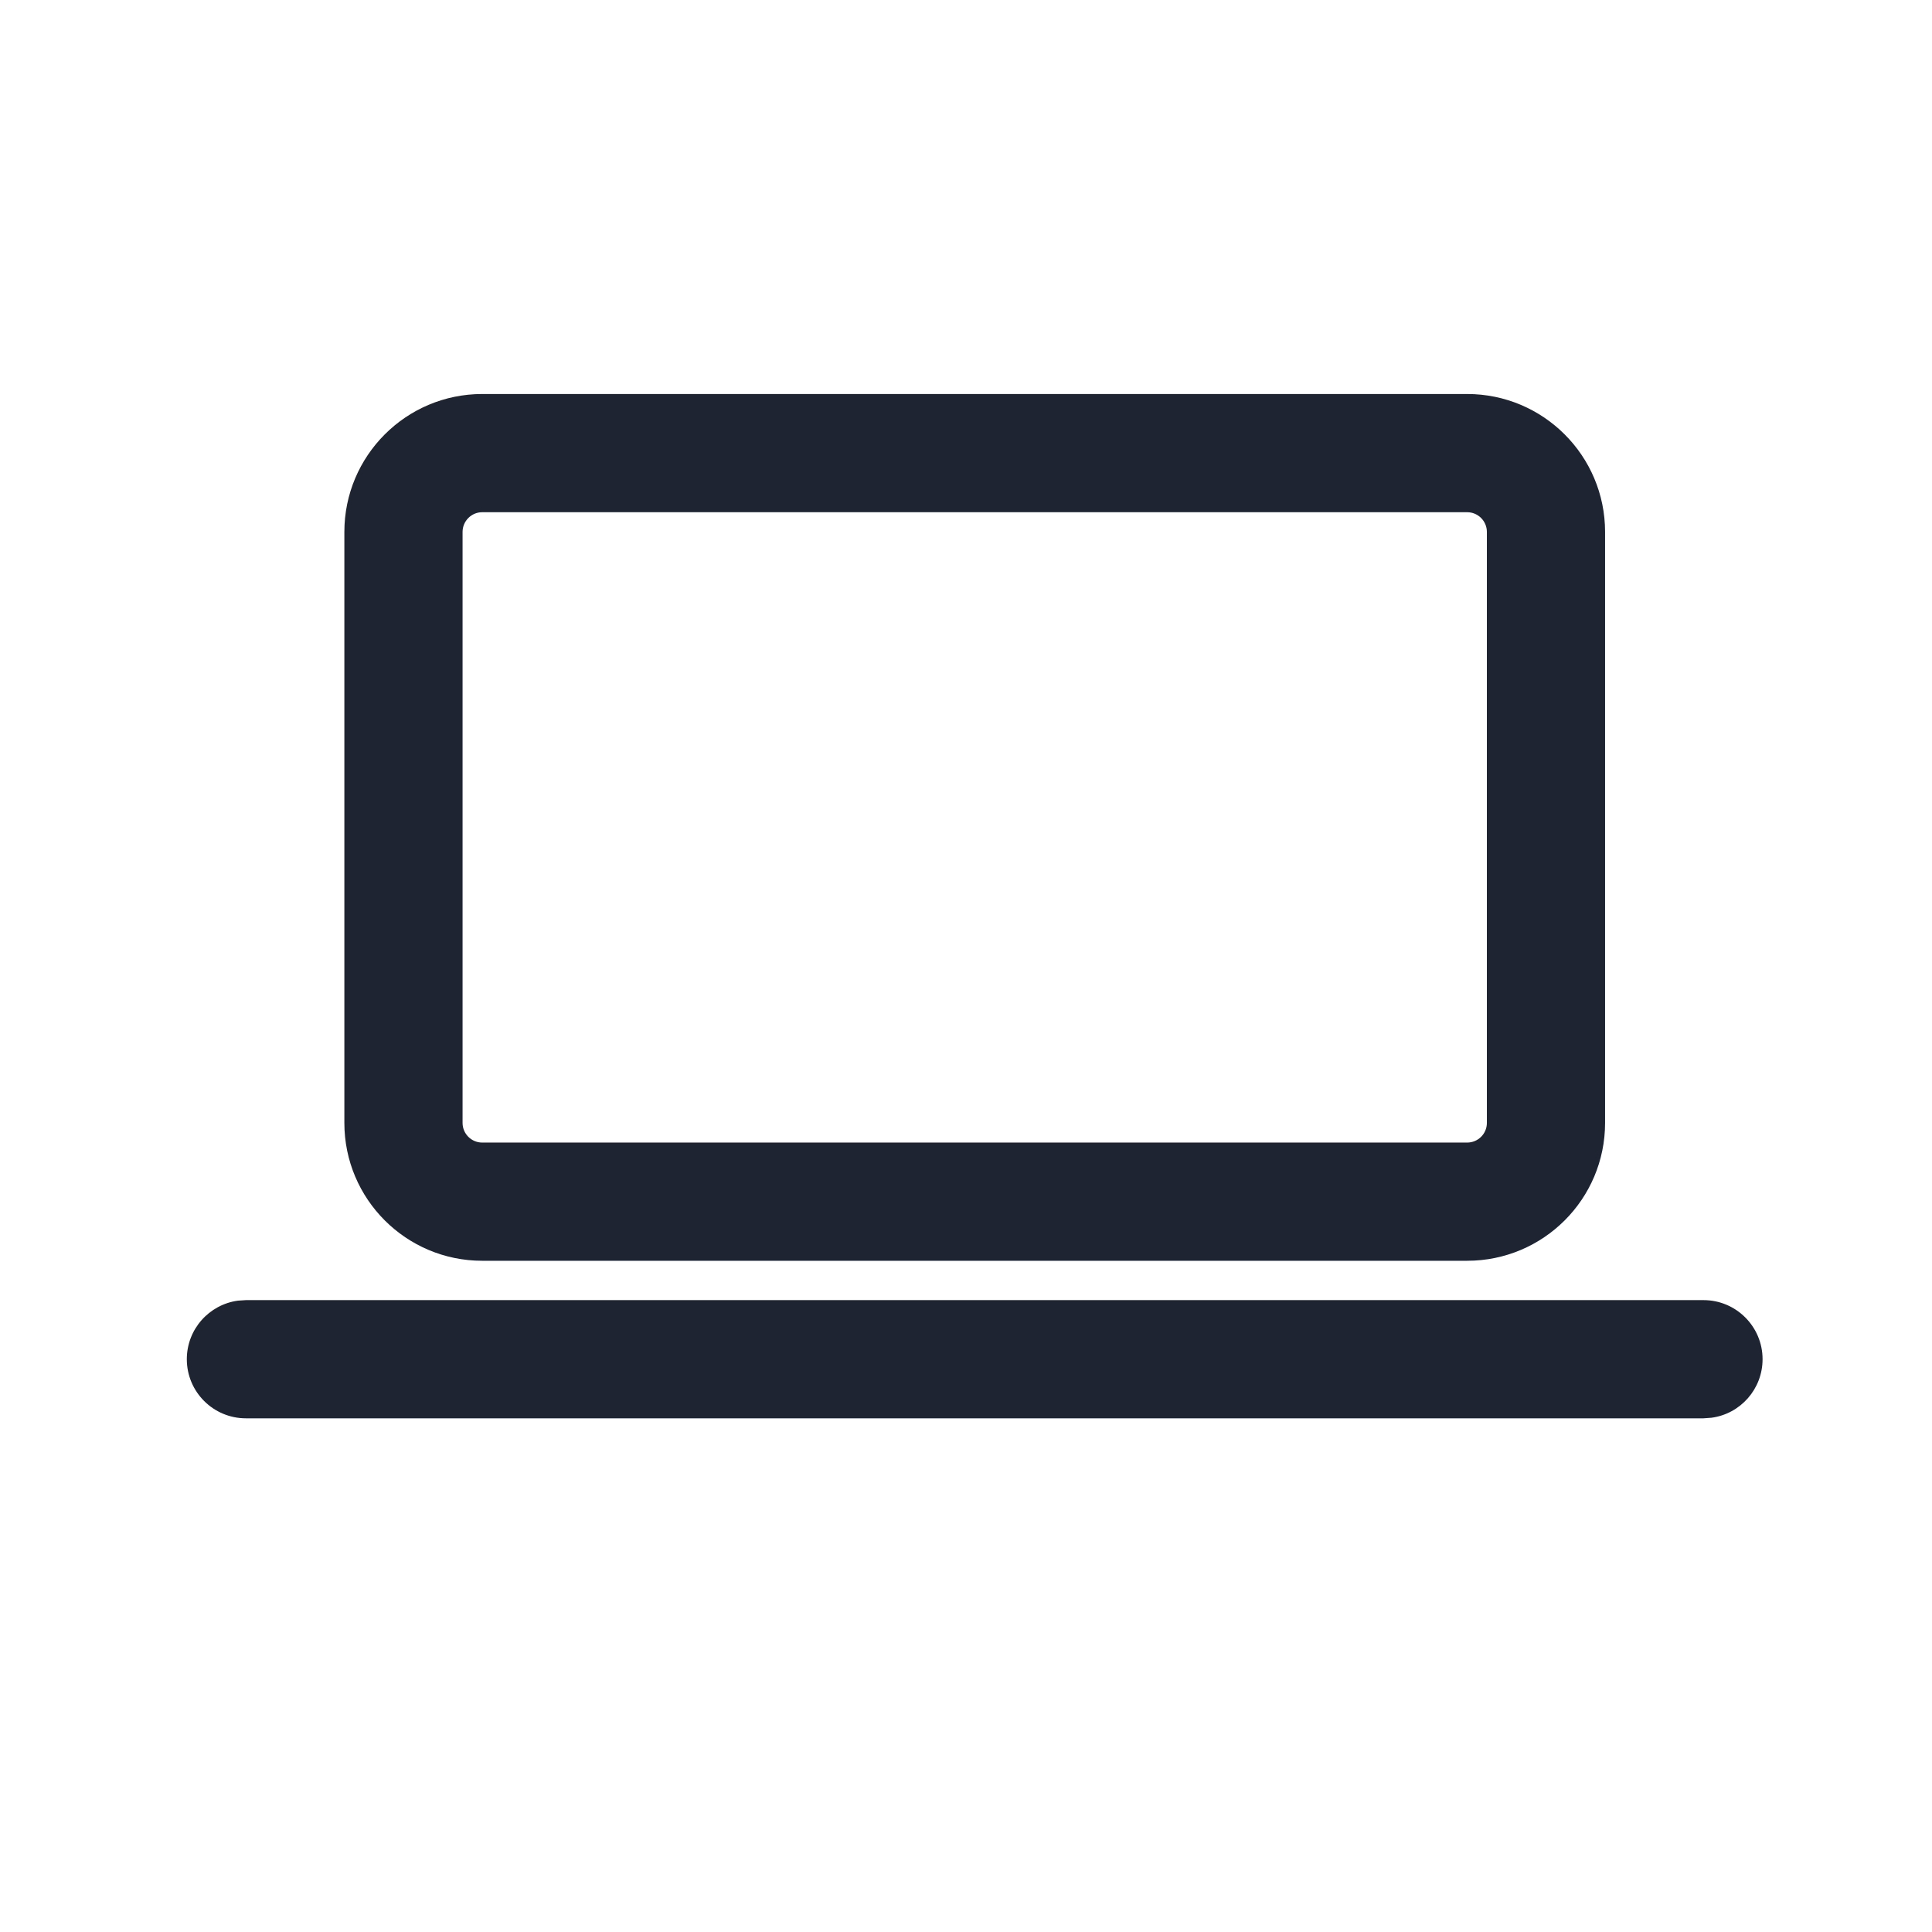 <svg width="33" height="33" viewBox="0 0 33 33" fill="none" xmlns="http://www.w3.org/2000/svg">
<path d="M4.201 22.207H29.097C29.654 22.207 30.106 22.659 30.106 23.216C30.106 23.727 29.727 24.15 29.234 24.216L29.097 24.226H4.201C3.643 24.226 3.191 23.774 3.191 23.216C3.191 22.705 3.571 22.283 4.064 22.216L4.201 22.207H29.097H4.201ZM25.06 6.73C26.361 6.73 27.416 7.785 27.416 9.086V19.18C27.416 20.481 26.361 21.535 25.06 21.535H8.237C6.937 21.535 5.882 20.481 5.882 19.18V9.086C5.882 7.785 6.937 6.73 8.237 6.73H25.06ZM25.06 8.749H8.237C8.052 8.749 7.901 8.9 7.901 9.086V19.18C7.901 19.366 8.052 19.516 8.237 19.516H25.06C25.246 19.516 25.397 19.366 25.397 19.18V9.086C25.397 8.9 25.246 8.749 25.06 8.749Z" fill="#1E2432"/>
</svg>
